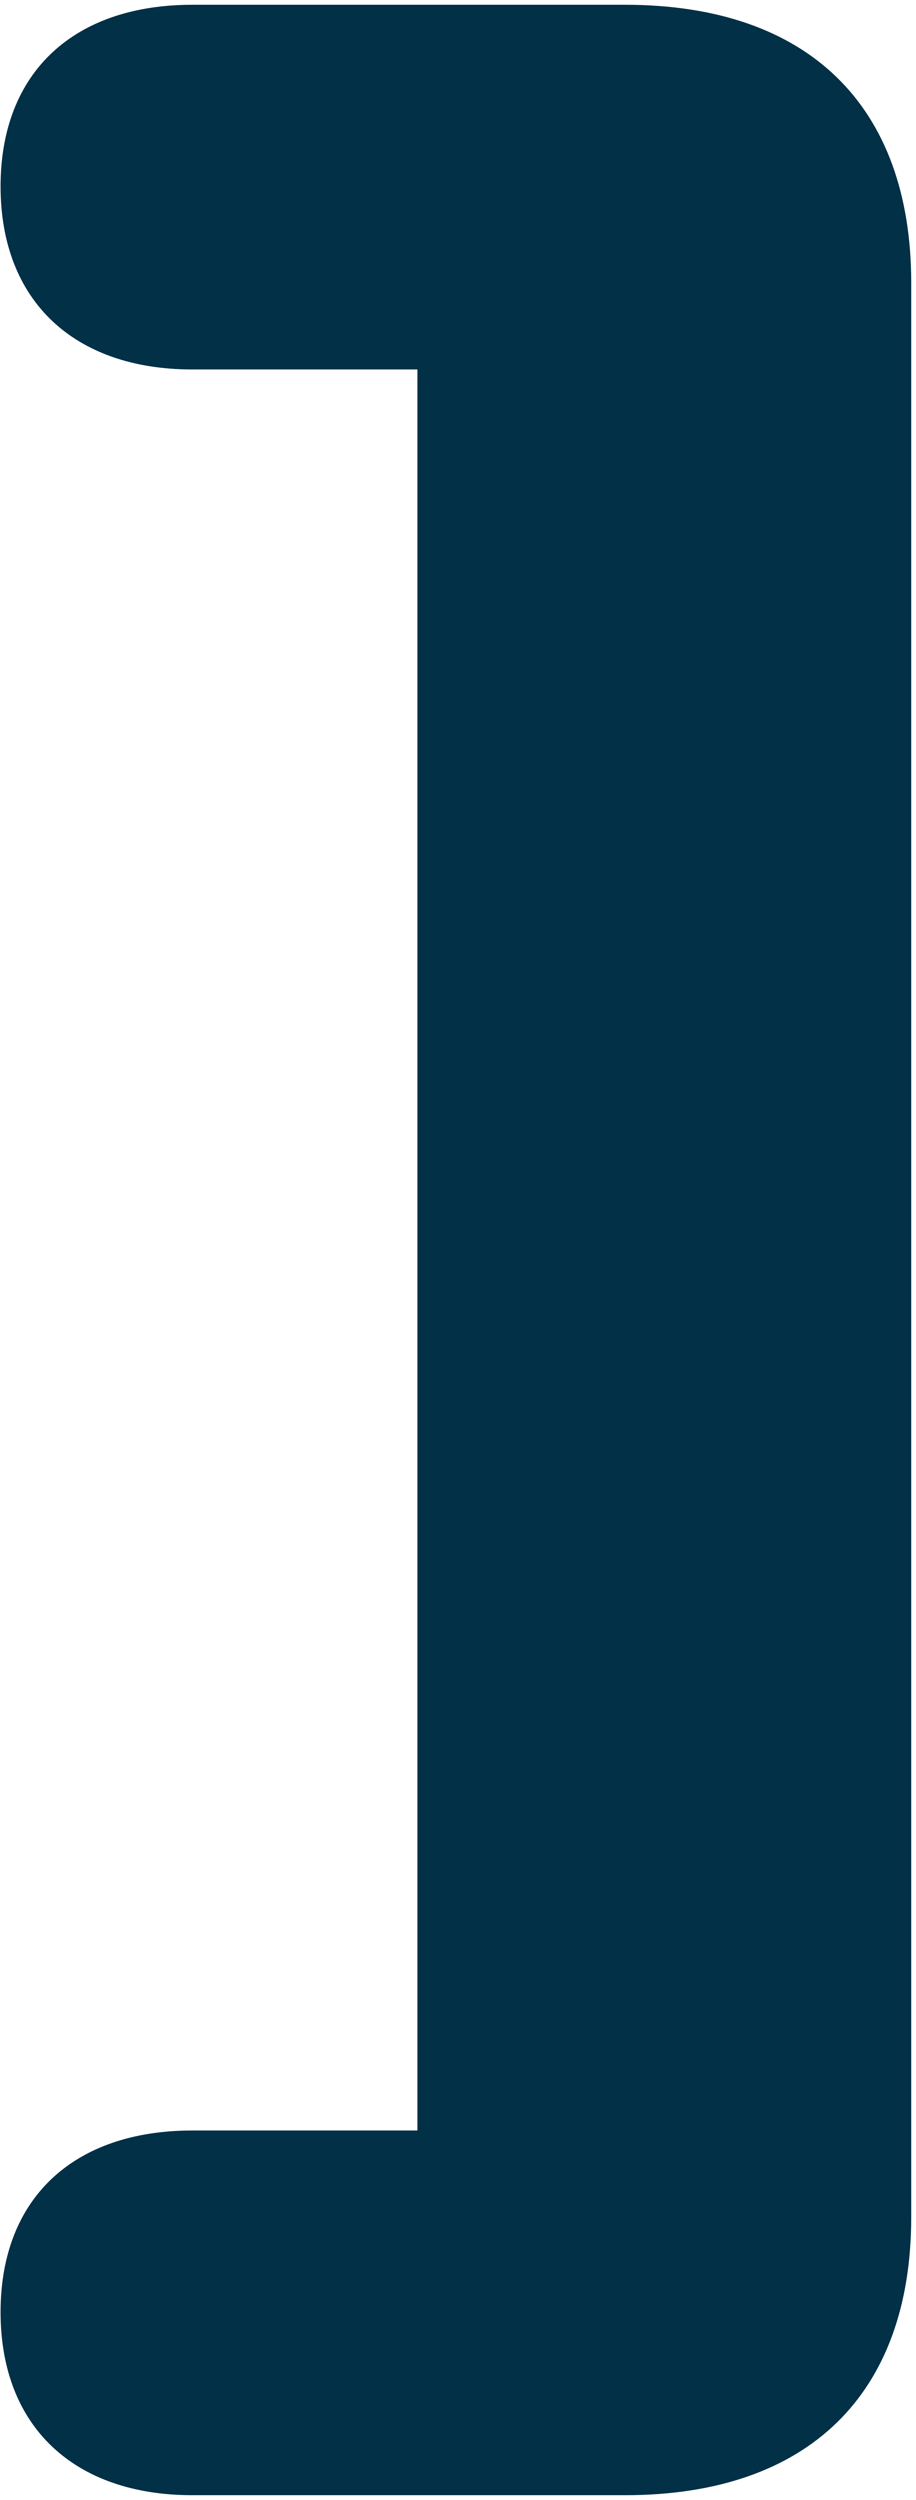 <svg width="96" height="262" viewBox="0 0 96 262" fill="none" xmlns="http://www.w3.org/2000/svg">
<path d="M65.513 261.5C84.692 261.5 95.5 250.941 95.5 232.351V29.649C95.5 11.059 84.692 0.5 65.513 0.5H20.152C7.823 0.5 0.06 7.49 0.06 19.536C0.06 31.582 7.823 38.721 20.152 38.721H43.746V223.279H20.152C7.823 223.279 0.06 230.269 0.06 242.315C0.06 254.362 7.823 261.5 20.152 261.5H65.513Z" fill="#023047"/>
</svg>
